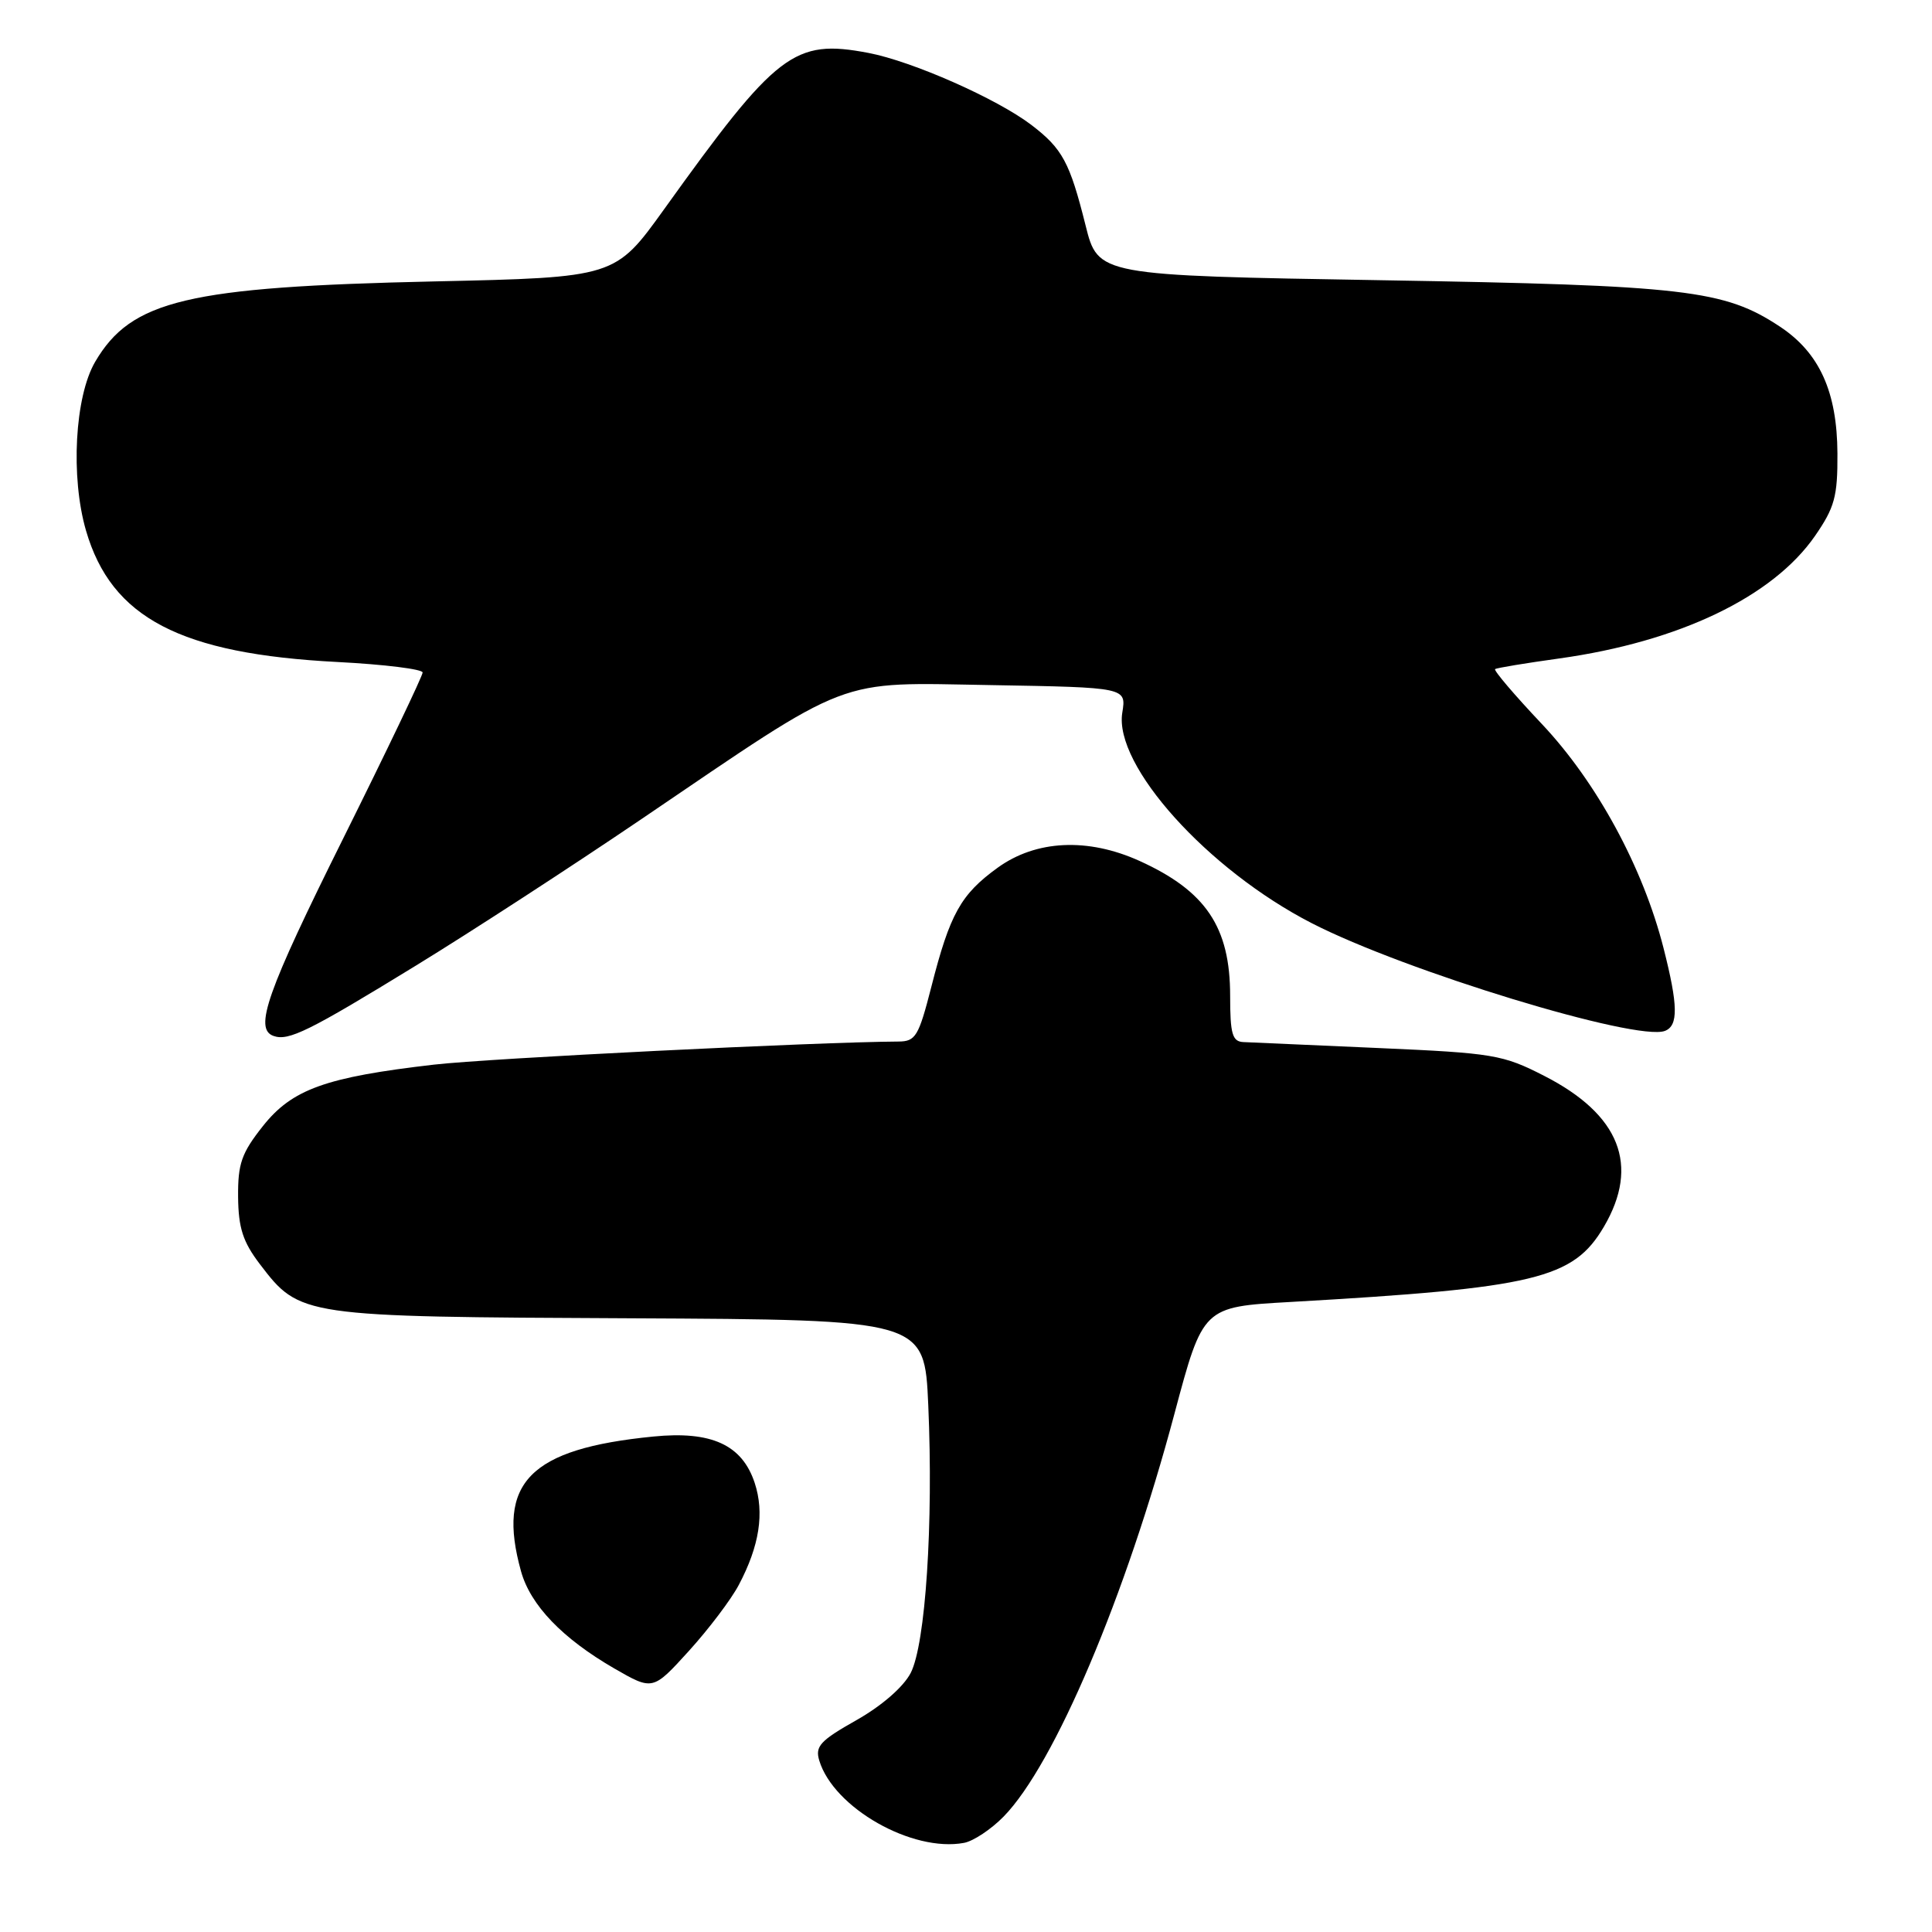 <?xml version="1.0" encoding="UTF-8" standalone="no"?>
<!DOCTYPE svg PUBLIC "-//W3C//DTD SVG 1.1//EN" "http://www.w3.org/Graphics/SVG/1.1/DTD/svg11.dtd" >
<svg xmlns="http://www.w3.org/2000/svg" xmlns:xlink="http://www.w3.org/1999/xlink" version="1.1" viewBox="0 0 256 256">
 <g >
 <path fill="currentColor"
d=" M 132.99 240.70 C 139.72 233.82 149.18 211.50 155.62 187.33 C 159.40 173.17 159.40 173.17 170.95 172.52 C 203.45 170.67 208.47 169.46 212.53 162.54 C 217.30 154.41 214.64 147.68 204.62 142.56 C 199.13 139.75 197.90 139.54 182.65 138.87 C 173.77 138.48 165.71 138.13 164.75 138.08 C 163.29 138.01 163.00 137.01 163.00 131.95 C 163.00 122.85 159.79 118.07 151.00 114.08 C 144.14 110.97 137.27 111.30 132.19 114.98 C 127.30 118.52 125.87 121.10 123.41 130.75 C 121.72 137.34 121.33 138.00 119.03 138.01 C 108.27 138.07 64.73 140.23 57.50 141.07 C 43.14 142.73 38.70 144.33 34.83 149.22 C 32.00 152.79 31.51 154.20 31.55 158.61 C 31.59 162.71 32.19 164.56 34.43 167.50 C 39.74 174.46 39.89 174.48 83.50 174.68 C 122.50 174.87 122.50 174.87 123.00 186.18 C 123.69 201.86 122.64 217.86 120.67 221.68 C 119.70 223.54 116.84 226.03 113.48 227.93 C 108.68 230.64 107.98 231.39 108.56 233.29 C 110.46 239.55 120.87 245.47 127.74 244.19 C 128.98 243.96 131.34 242.39 132.99 240.70 Z  M 97.90 210.00 C 100.63 204.84 101.31 200.47 100.00 196.49 C 98.33 191.44 94.27 189.58 86.56 190.35 C 70.16 191.97 65.77 196.45 69.04 208.21 C 70.29 212.70 74.52 217.10 81.38 221.07 C 86.50 224.02 86.50 224.02 91.28 218.76 C 93.90 215.87 96.89 211.93 97.90 210.00 Z  M 55.12 127.94 C 62.48 123.43 75.92 114.69 85.00 108.53 C 113.23 89.37 110.48 90.43 131.37 90.78 C 149.25 91.09 149.25 91.09 148.71 94.43 C 147.57 101.41 160.01 115.24 173.82 122.33 C 186.18 128.68 216.87 138.03 220.61 136.60 C 222.41 135.91 222.36 133.22 220.43 125.64 C 217.71 114.94 211.58 103.65 204.32 95.95 C 200.68 92.10 197.89 88.82 198.11 88.66 C 198.32 88.50 202.15 87.87 206.61 87.25 C 222.51 85.03 234.90 79.09 240.50 71.01 C 243.10 67.24 243.50 65.80 243.47 60.09 C 243.43 51.91 241.09 46.75 235.85 43.28 C 228.47 38.40 223.39 37.81 183.00 37.13 C 145.50 36.50 145.50 36.50 143.84 29.85 C 141.75 21.50 140.78 19.70 136.67 16.56 C 132.11 13.08 120.86 8.11 115.06 7.01 C 105.22 5.14 102.94 6.89 88.01 27.71 C 81.51 36.76 81.51 36.76 57.51 37.29 C 24.84 38.01 17.39 39.78 12.61 47.94 C 9.91 52.55 9.33 63.20 11.40 70.32 C 14.77 81.88 23.90 86.65 44.75 87.72 C 50.94 88.04 56.00 88.67 56.00 89.11 C 56.00 89.56 51.28 99.43 45.50 111.05 C 35.33 131.49 33.62 136.35 36.25 137.27 C 38.24 137.97 40.92 136.65 55.12 127.94 Z "/>
</g>
</svg>